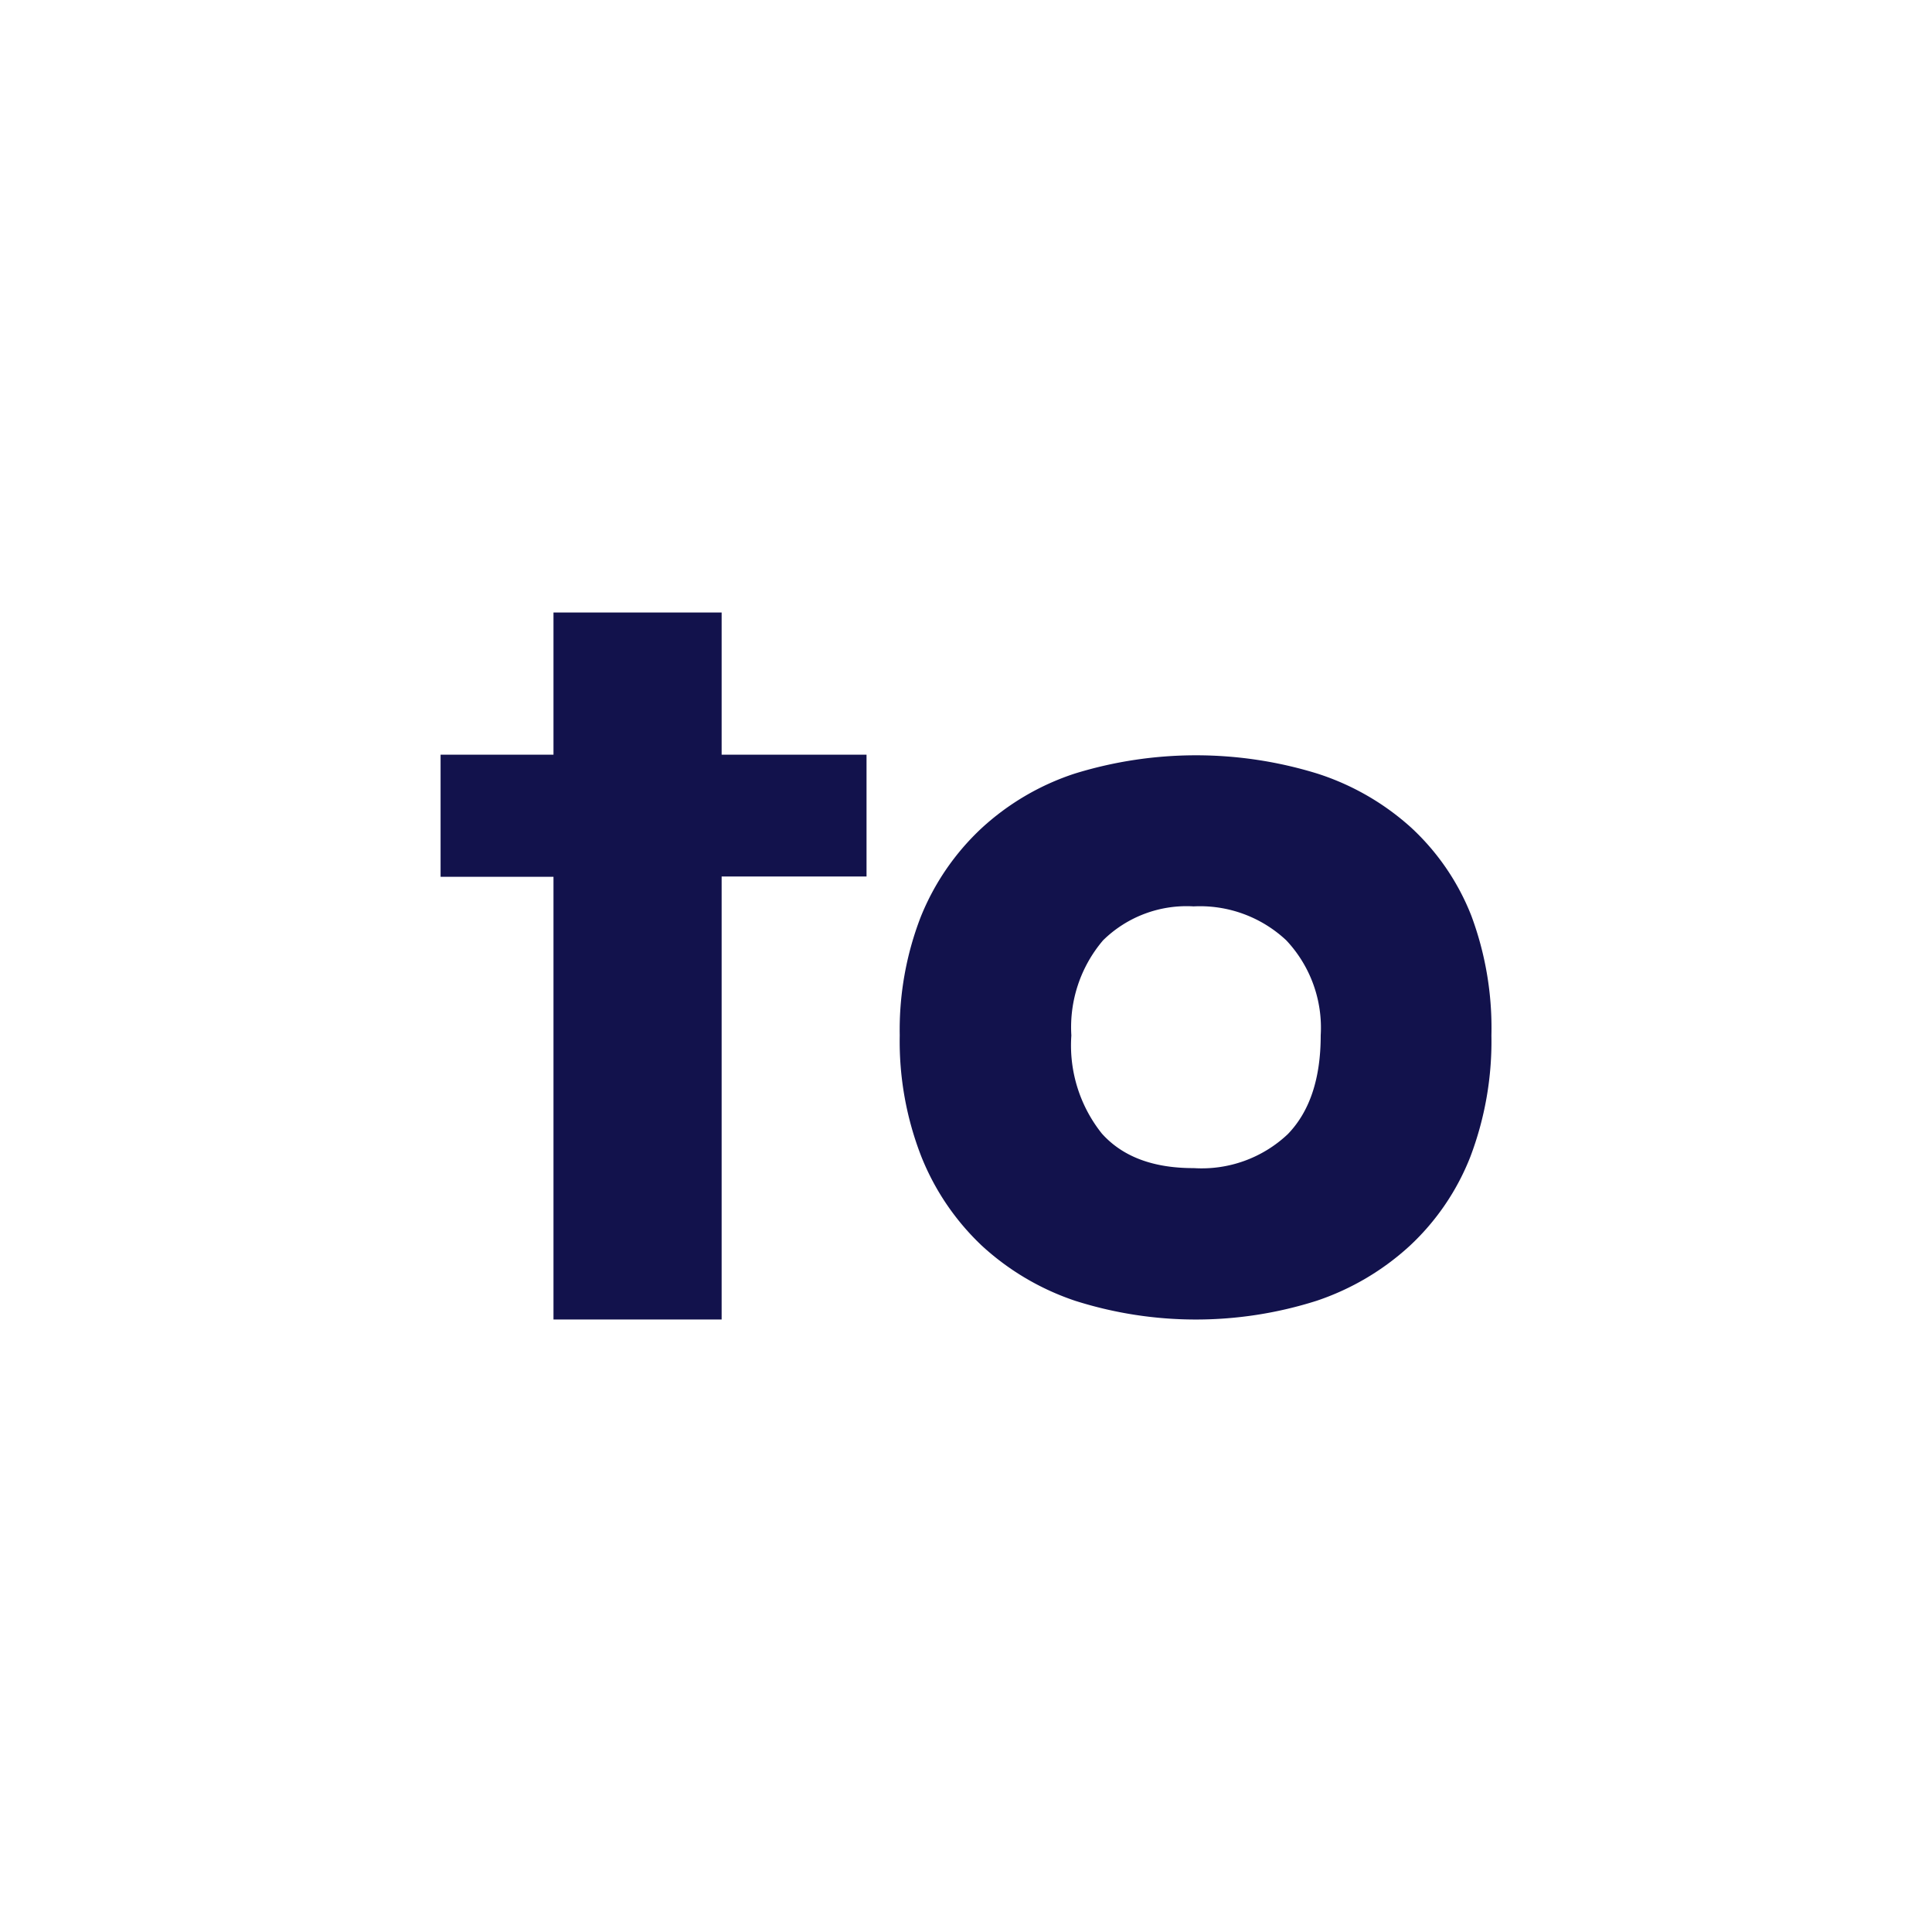 <svg id="Layer_1" data-name="Layer 1" xmlns="http://www.w3.org/2000/svg" viewBox="0 0 128 128"><defs><style>.cls-1{fill:#12124c;}</style></defs><path class="cls-1" d="M36.67,87.42V58.09H29.19V50h7.48V40.58H47.81V50h9.6v8.07h-9.6V87.42Z"/><path class="cls-1" d="M98.81,68.6a21.58,21.58,0,0,1-1.4,8.05,16.08,16.08,0,0,1-4,5.88,17.2,17.2,0,0,1-6.18,3.65,26.39,26.39,0,0,1-16,0,17.2,17.2,0,0,1-6.18-3.65,16.55,16.55,0,0,1-4-5.88,21,21,0,0,1-1.44-8.05A20.74,20.74,0,0,1,61,60.75,16.4,16.4,0,0,1,65,54.9a16.85,16.85,0,0,1,6.18-3.64,27.24,27.24,0,0,1,16.12,0,17,17,0,0,1,6.18,3.56,15.8,15.8,0,0,1,4,5.85A21.3,21.3,0,0,1,98.81,68.6Zm-11.31,0a8.45,8.45,0,0,0-2.28-6.3,8.36,8.36,0,0,0-6.14-2.25,7.89,7.89,0,0,0-6,2.25,8.88,8.88,0,0,0-2.1,6.3A9.36,9.36,0,0,0,73,75.1q2.06,2.3,6.09,2.29a8.3,8.3,0,0,0,6.23-2.25Q87.5,72.89,87.5,68.6Z"/></svg>